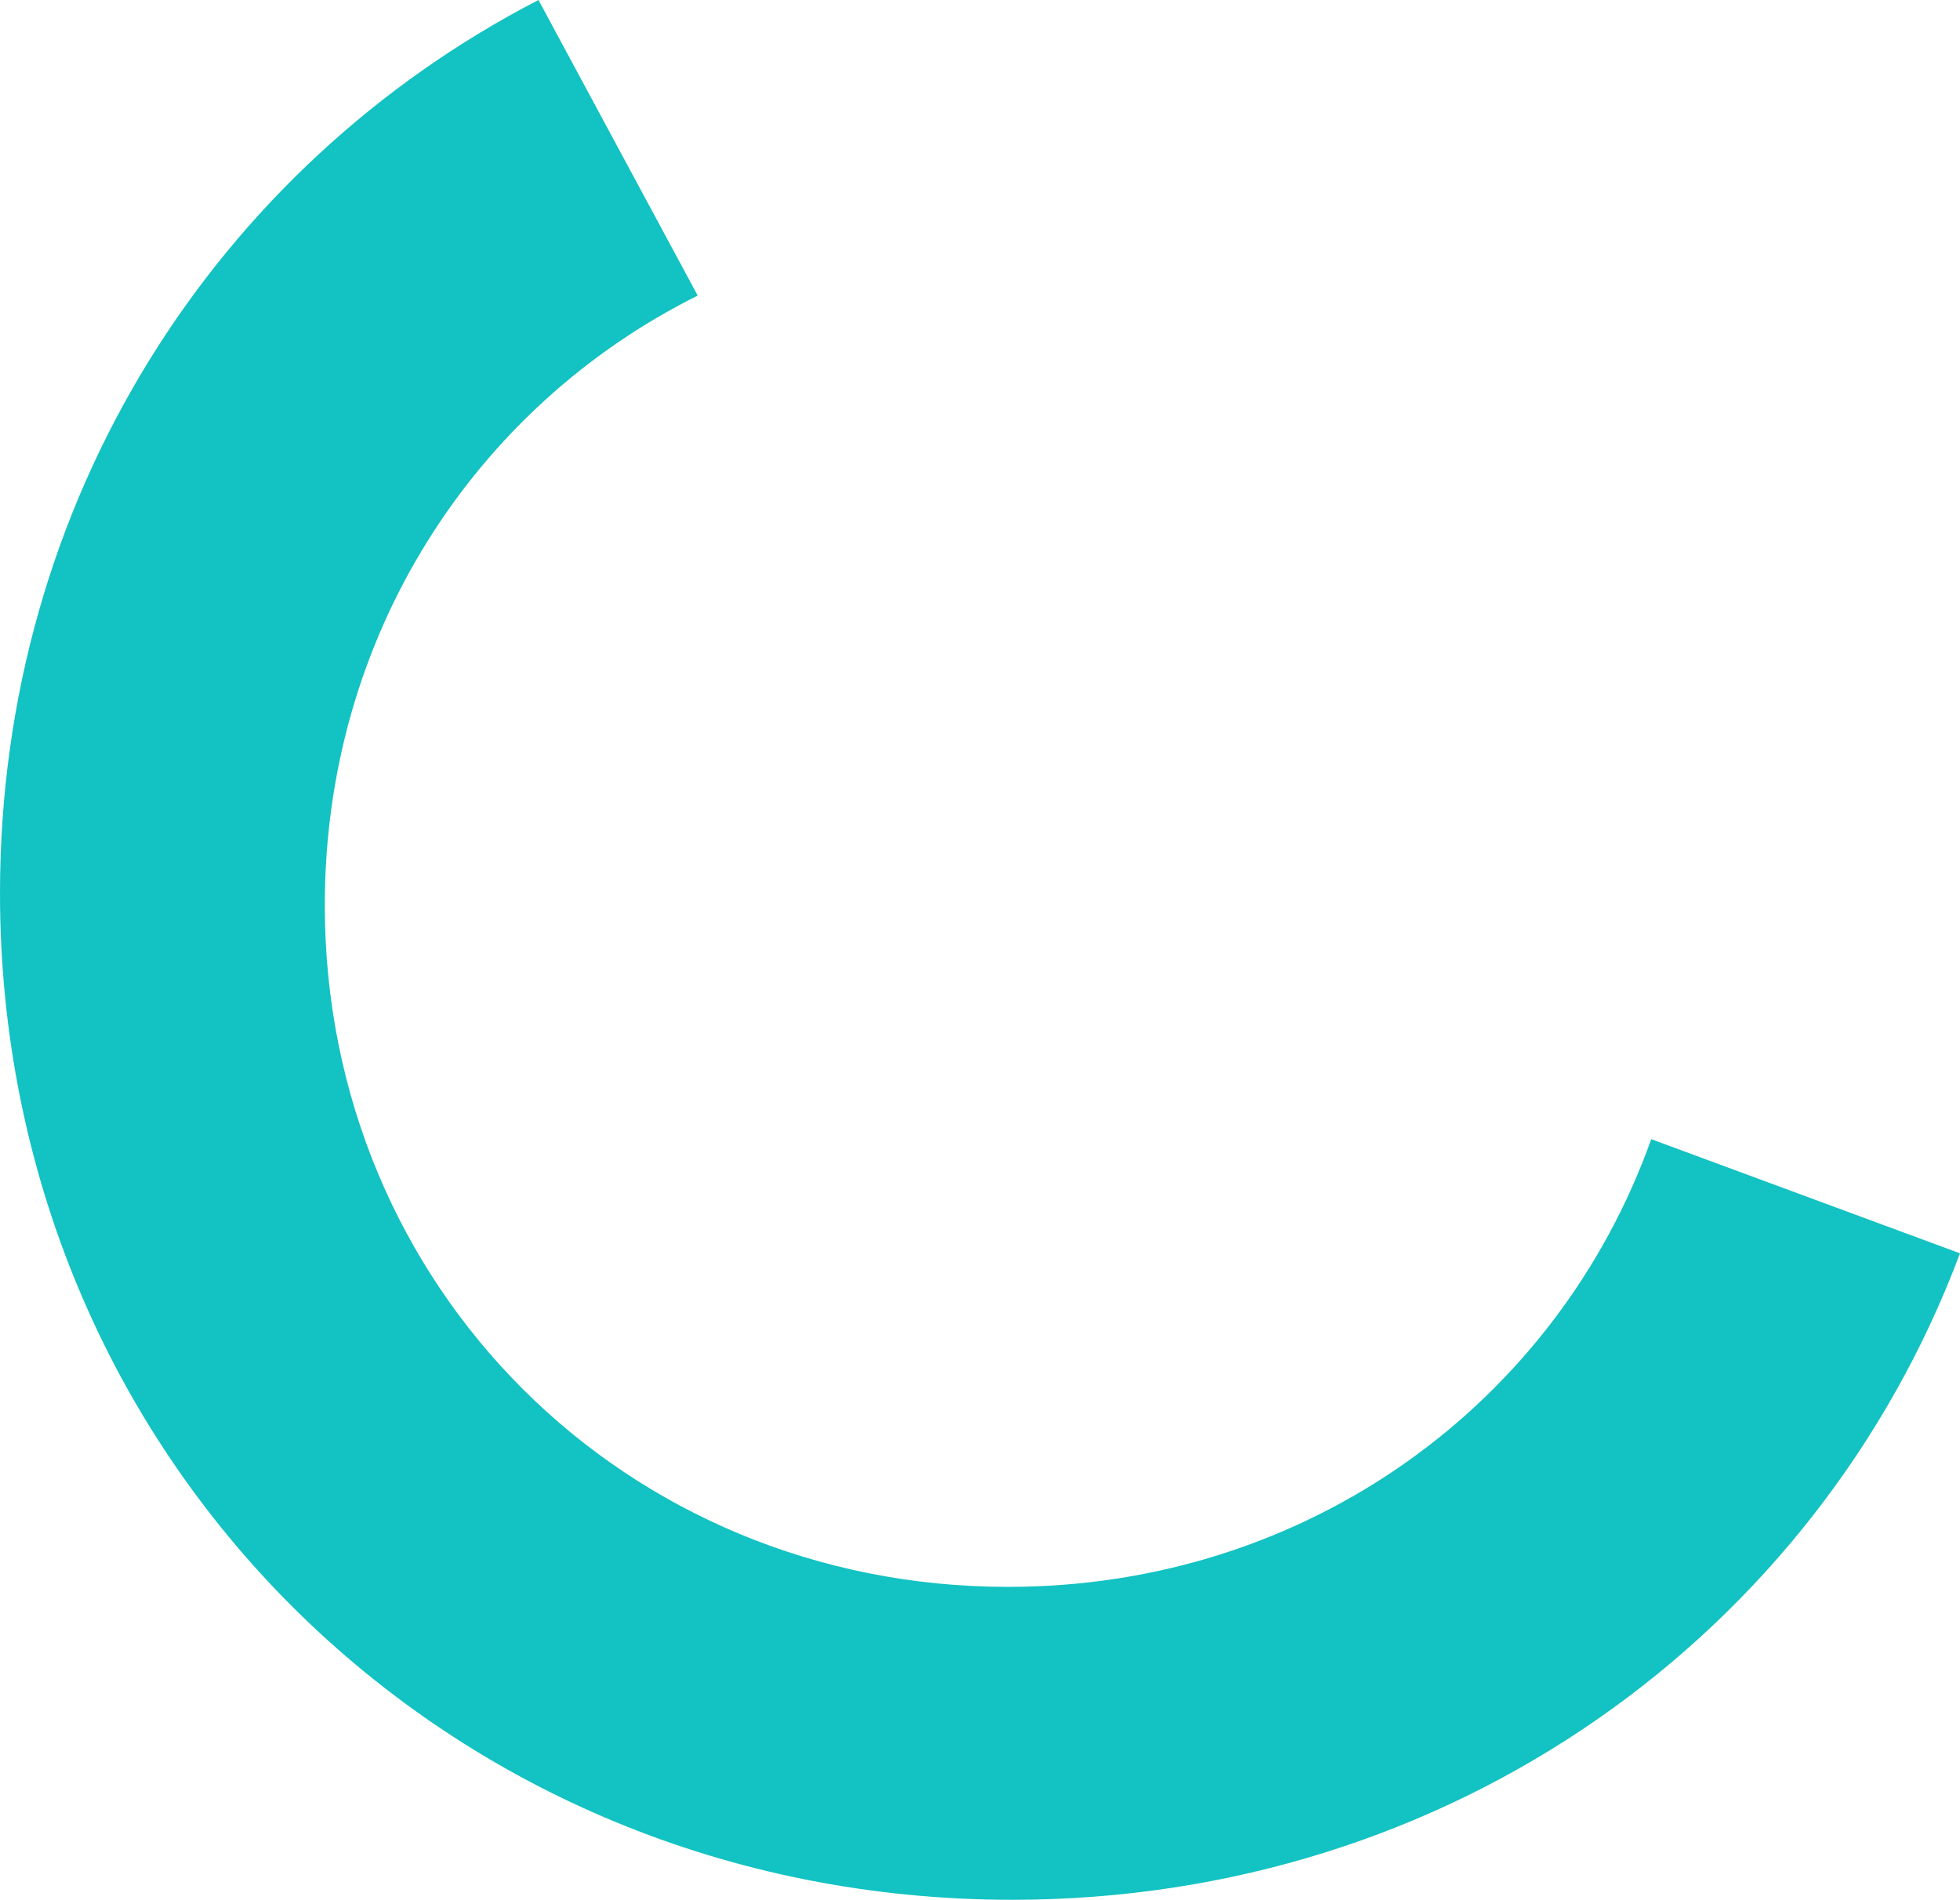 ﻿<?xml version="1.0" encoding="utf-8"?>
<svg version="1.1" xmlns:xlink="http://www.w3.org/1999/xlink" width="295px" height="286px" xmlns="http://www.w3.org/2000/svg">
  <g transform="matrix(1 0 0 1 -1518 -251 )">
    <path d="M 81.046 0  L 105.011 44.496  C 71.46 61.228  48.886 95.677  48.886 136.271  C 48.886 193.74  94.13 238.894  151.714 238.894  C 196.846 238.894  234.397 211.158  248.528 171.494  L 295 188.678  C 273.466 246.068  218.388 286  152.361 286  C 67.039 286  0 219.319  0 134.453  C 0 75.362  32.501 25.087  81.046 0  Z " fill-rule="nonzero" fill="#13c2c2" stroke="none" transform="matrix(1 0 0 1 1518 251 )" />
  </g>
</svg>